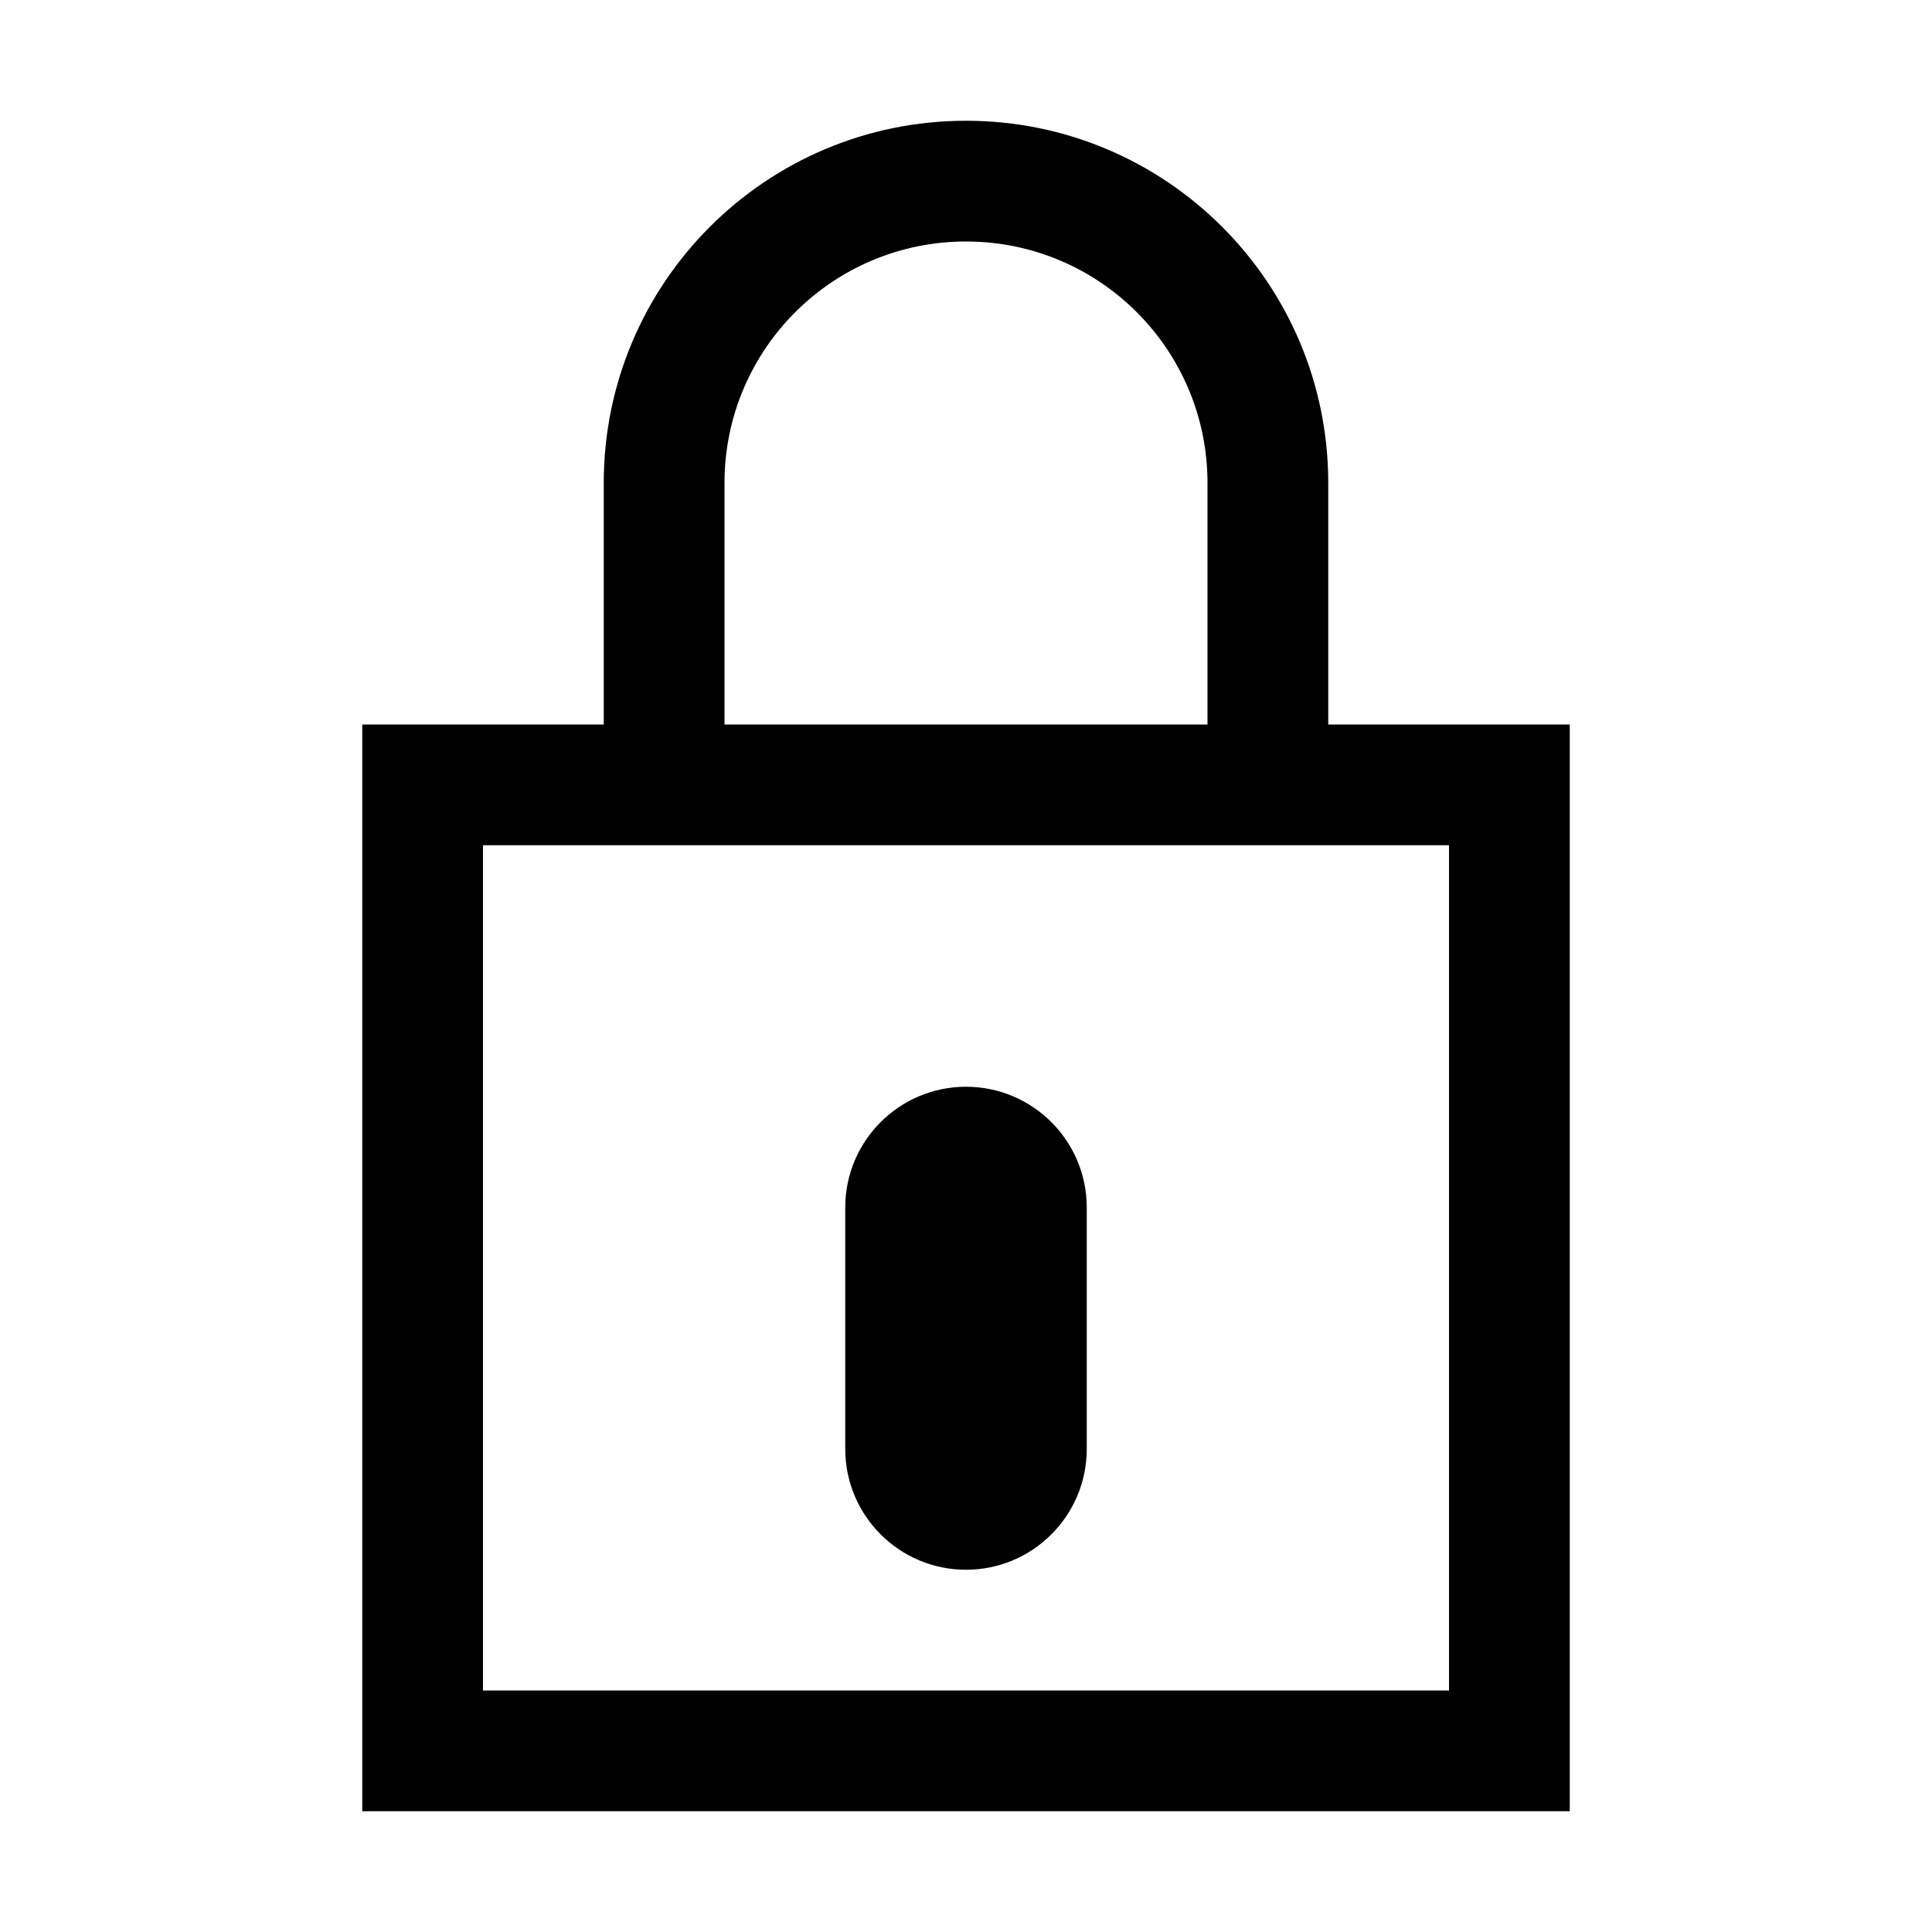 <svg width="16" height="16" xmlns="http://www.w3.org/2000/svg"><path d="M6 6V4c0-1.105.895-2 2-2s2 .895 2 2v2h1V4c0-1.657-1.343-3-3-3S5 2.343 5 4v2h1zM4 7v7h8V7H4zM3 6h10v9H3V6zm5 3c.552 0 1 .448 1 1v2c0 .552-.448 1-1 1s-1-.448-1-1v-2c0-.552.448-1 1-1z" fill-rule="nonzero"/></svg>